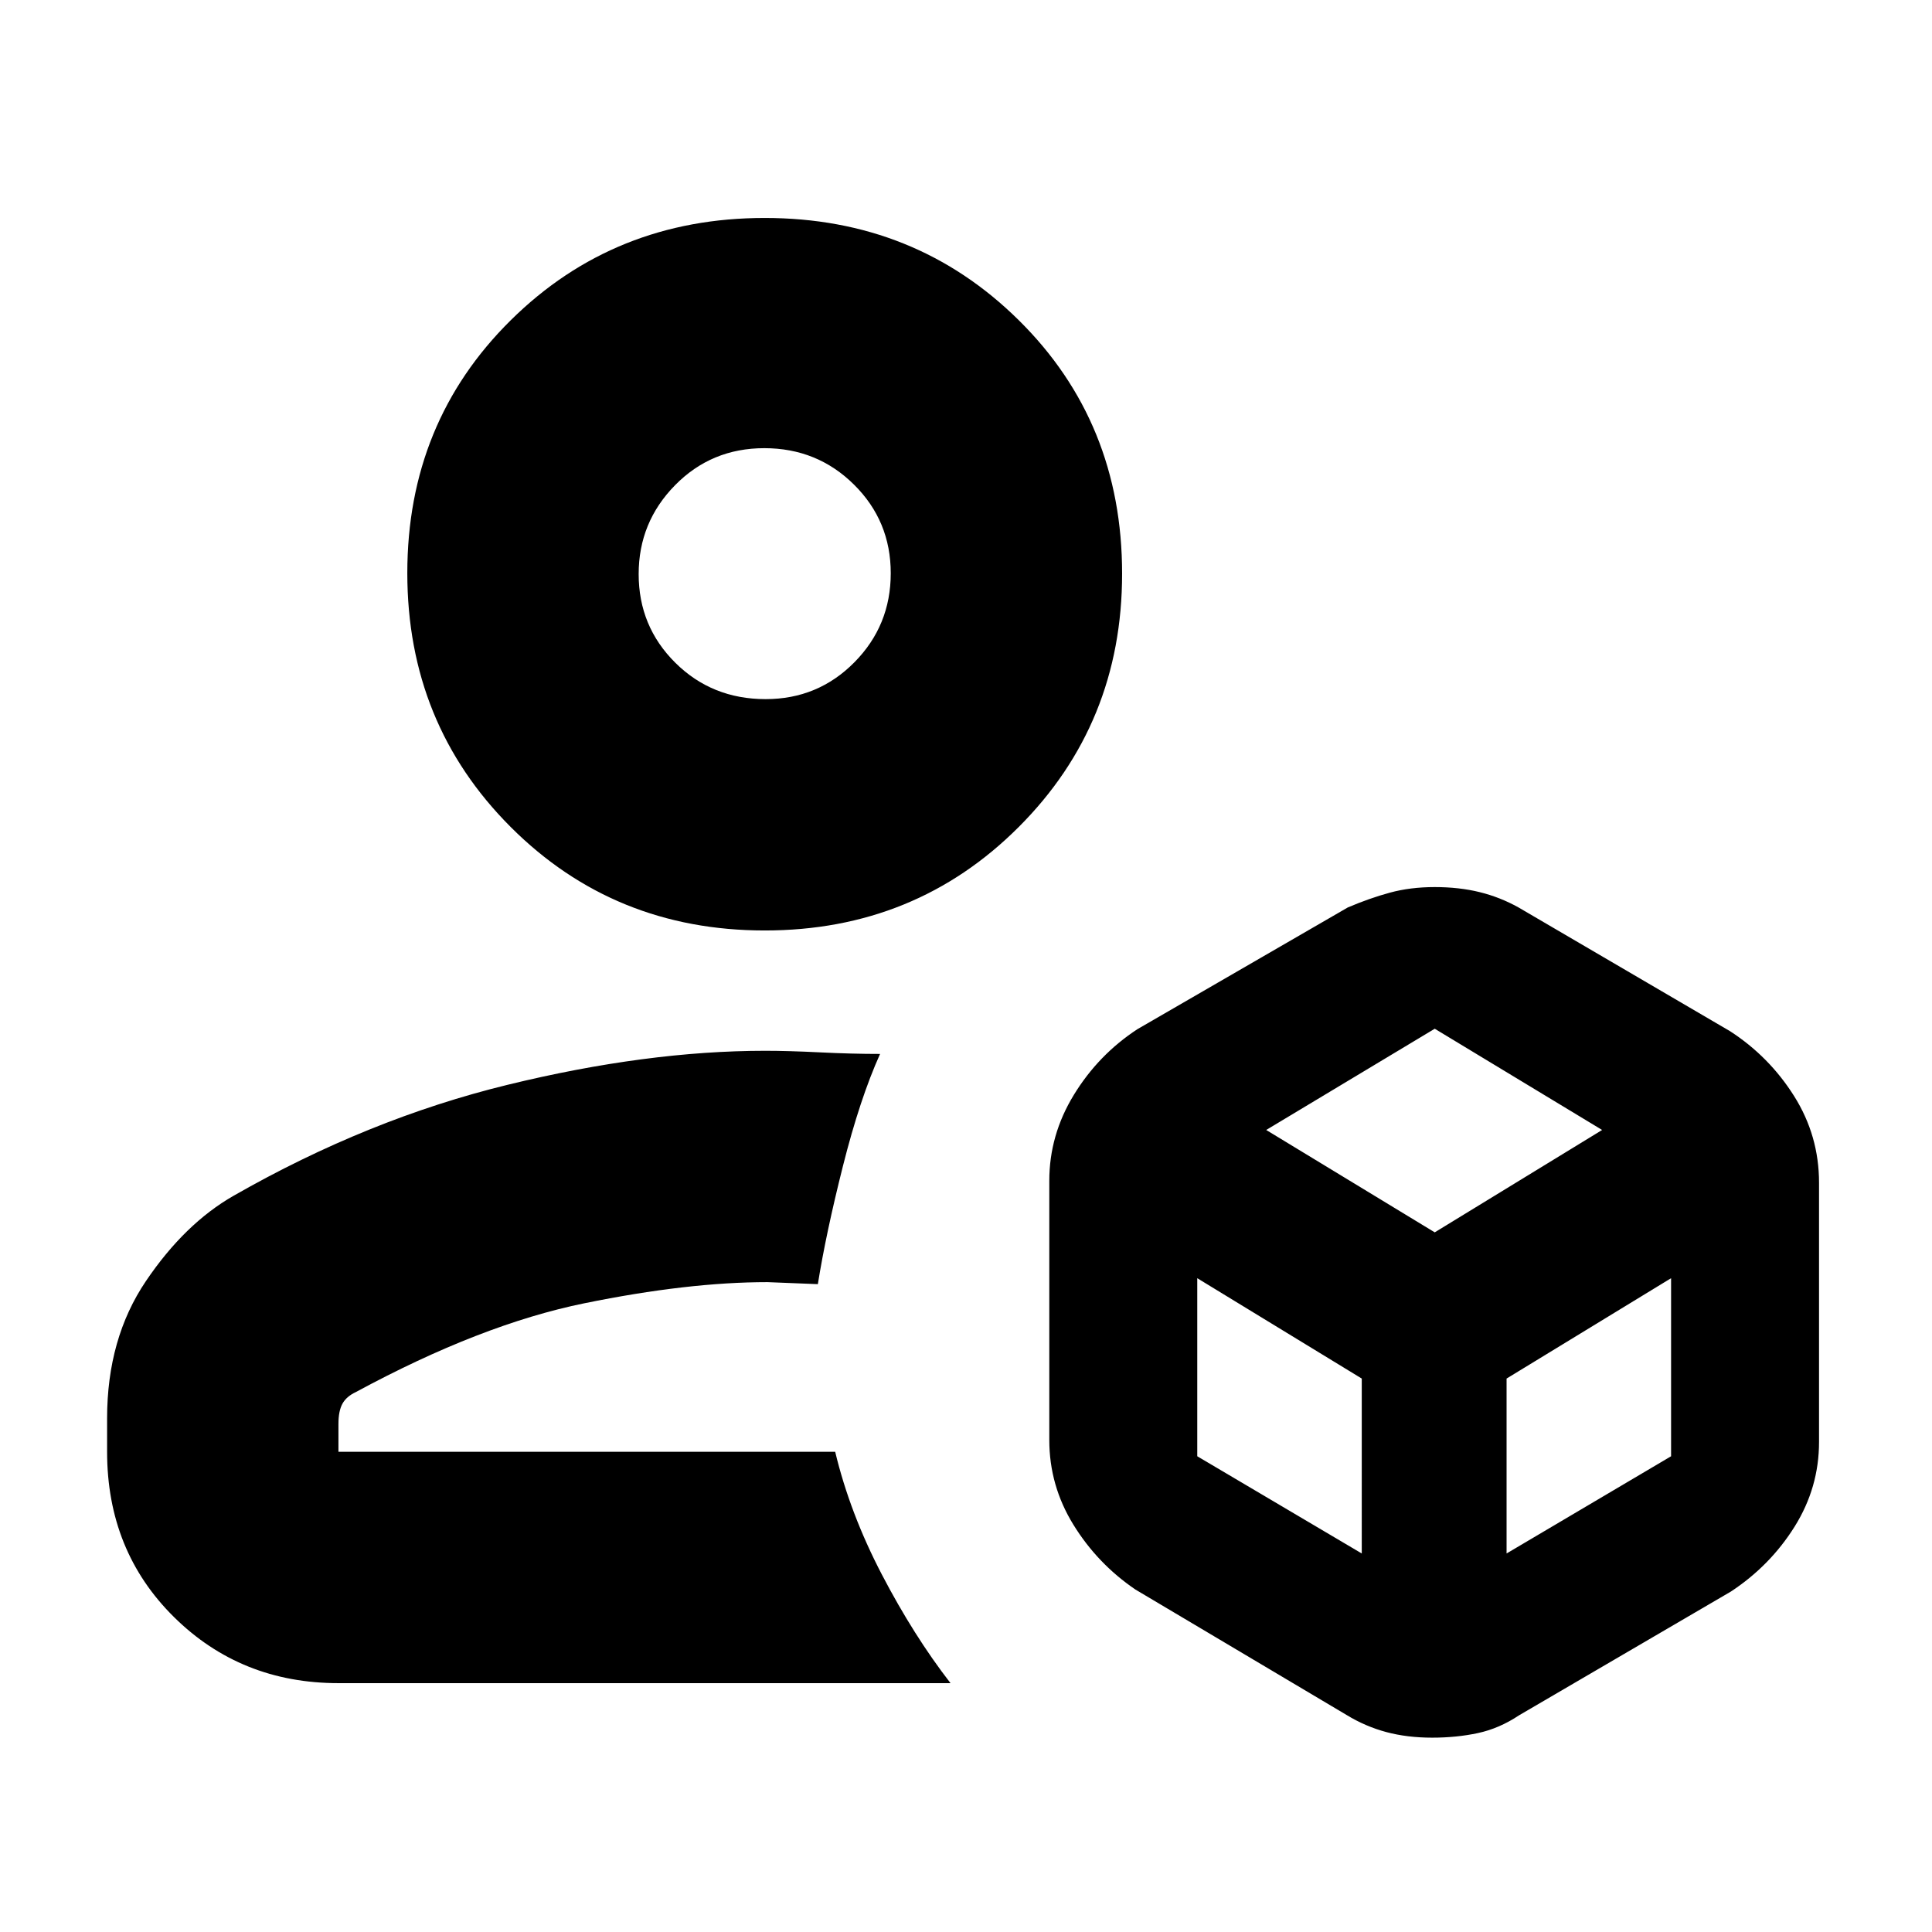 <svg xmlns="http://www.w3.org/2000/svg" height="20" viewBox="0 -960 960 960" width="20"><path d="M711.631-96.565q-12.413 0-22.791-2.78-10.379-2.781-19.71-8.481l-104.956-62.348q-18.884-12.851-30.833-32.249-11.95-19.398-11.95-42.056v-128.825q0-22.715 12.196-42.662t31.587-32.643l104.522-60.478q10.695-4.565 20.891-7.348 10.196-2.783 22.326-2.783 12.131 0 22.304 2.505 10.173 2.505 19.349 7.626l105.086 61.478q19.488 12.618 31.853 32.273 12.365 19.656 12.365 43.032v128.825q0 22.658-12.139 42.056-12.139 19.398-31.644 32.249L754.8-107.664q-9.799 6.534-20.413 8.816-10.613 2.283-22.756 2.283ZM379.978-497.652q-74.804 0-126.196-51.392-51.391-51.391-51.391-126.196t51.391-125.631q51.392-50.826 126.196-50.826 74.805 0 126.196 50.763 51.392 50.762 51.392 125.977 0 74.522-51.392 125.913-51.391 51.392-126.196 51.392ZM53.217-238.609v-16.652q0-39.652 19.305-68.196 19.304-28.544 43.608-42.413 66.783-38.174 136.044-55.087 69.261-16.913 128.087-16.913 11.435 0 27.174.782 15.739.783 29.87.783-10 22.174-18.457 55.718-8.457 33.544-12.457 58.674l-25.03-1q-39.535 0-90.97 10.5-51.434 10.5-113.521 44.101-4.713 2.187-6.704 5.797-1.992 3.61-1.992 10.08v13.826H415q7.324 30.549 23.184 60.971 15.86 30.421 34.121 53.986H168.174q-48.483 0-81.72-32.841-33.237-32.842-33.237-82.116ZM380.453-612.61q25.982 0 44.069-18.279 18.087-18.279 18.087-44.261 0-25.981-18.28-44.068-18.279-18.087-44.543-18.087t-44.351 18.402q-18.087 18.402-18.087 44.158 0 25.99 18.212 44.062 18.212 18.073 44.893 18.073Zm-.192-62.347ZM415-238.609Zm214.174-159.913 83.739 50.87 83.174-50.87-83.174-50.304-83.739 50.304Zm119.435 210.435 81.739-48.304v-88.479L748.609-275v86.913Zm-153.696-48.304 81.739 48.304V-275l-81.739-49.87v88.479Z"/></svg>